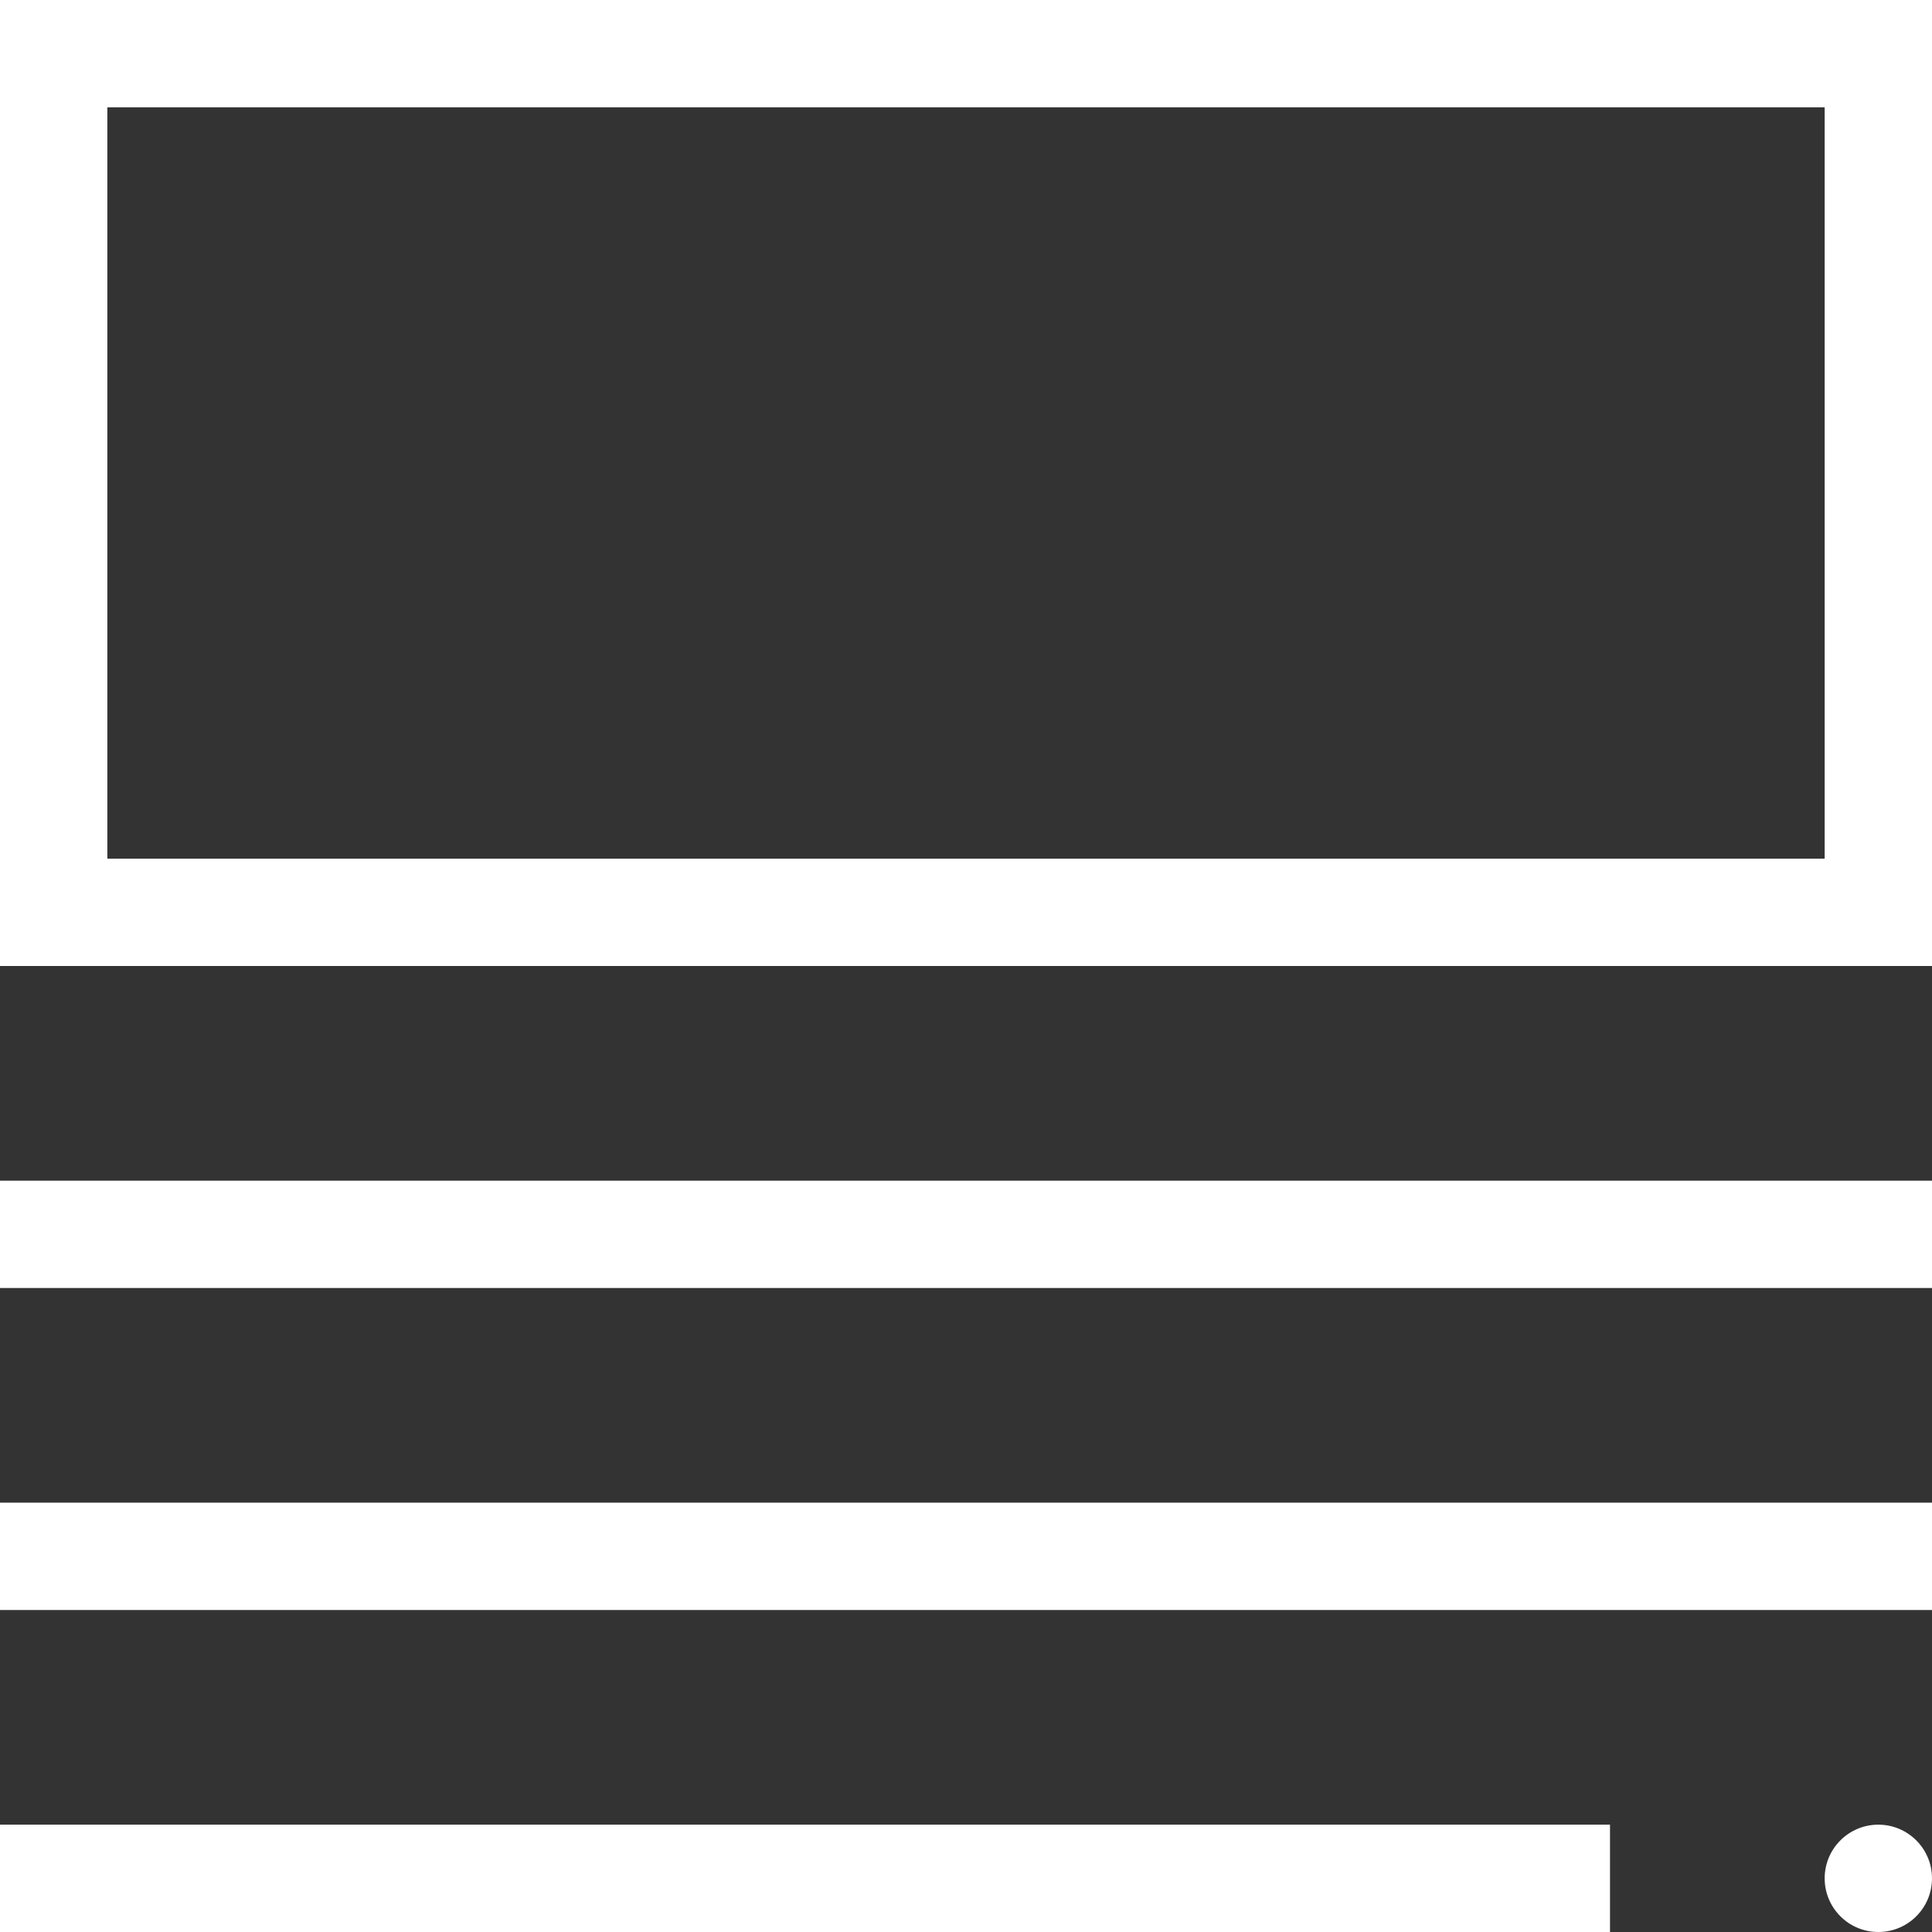 <?xml version="1.0" encoding="utf-8"?>
<!-- Generator: Adobe Illustrator 19.0.0, SVG Export Plug-In . SVG Version: 6.00 Build 0)  -->
<svg fill="#FFFFFF" version="1.1" id="Calque_1" xmlns="http://www.w3.org/2000/svg" xmlns:xlink="http://www.w3.org/1999/xlink" x="0px" y="0px"
	 viewBox="0 0 36 36" style="enable-background:new 0 0 36 36;" xml:space="preserve">
<rect x="0" y="0" width="36" height="36" fill="#333333" stroke="none"/>
<g id="XMLID_40_">
	<g id="XMLID_82_">
		<rect id="XMLID_83_" y="22" width="36" height="2"/>
	</g>
	<g id="XMLID_80_">
		<rect id="XMLID_81_" y="28" width="36" height="2"/>
	</g>
	<g id="XMLID_78_">
		<rect id="XMLID_79_" y="34" width="30" height="2"/>
	</g>
	<g id="XMLID_76_">
		<circle id="XMLID_77_" cx="35" cy="35" r="1"/>
	</g>
	<g id="XMLID_72_">
		<path id="XMLID_73_" d="M34,2v14H2V2H34 M36,0H0v18h36V0L36,0z"/>
	</g>
</g>
</svg>
